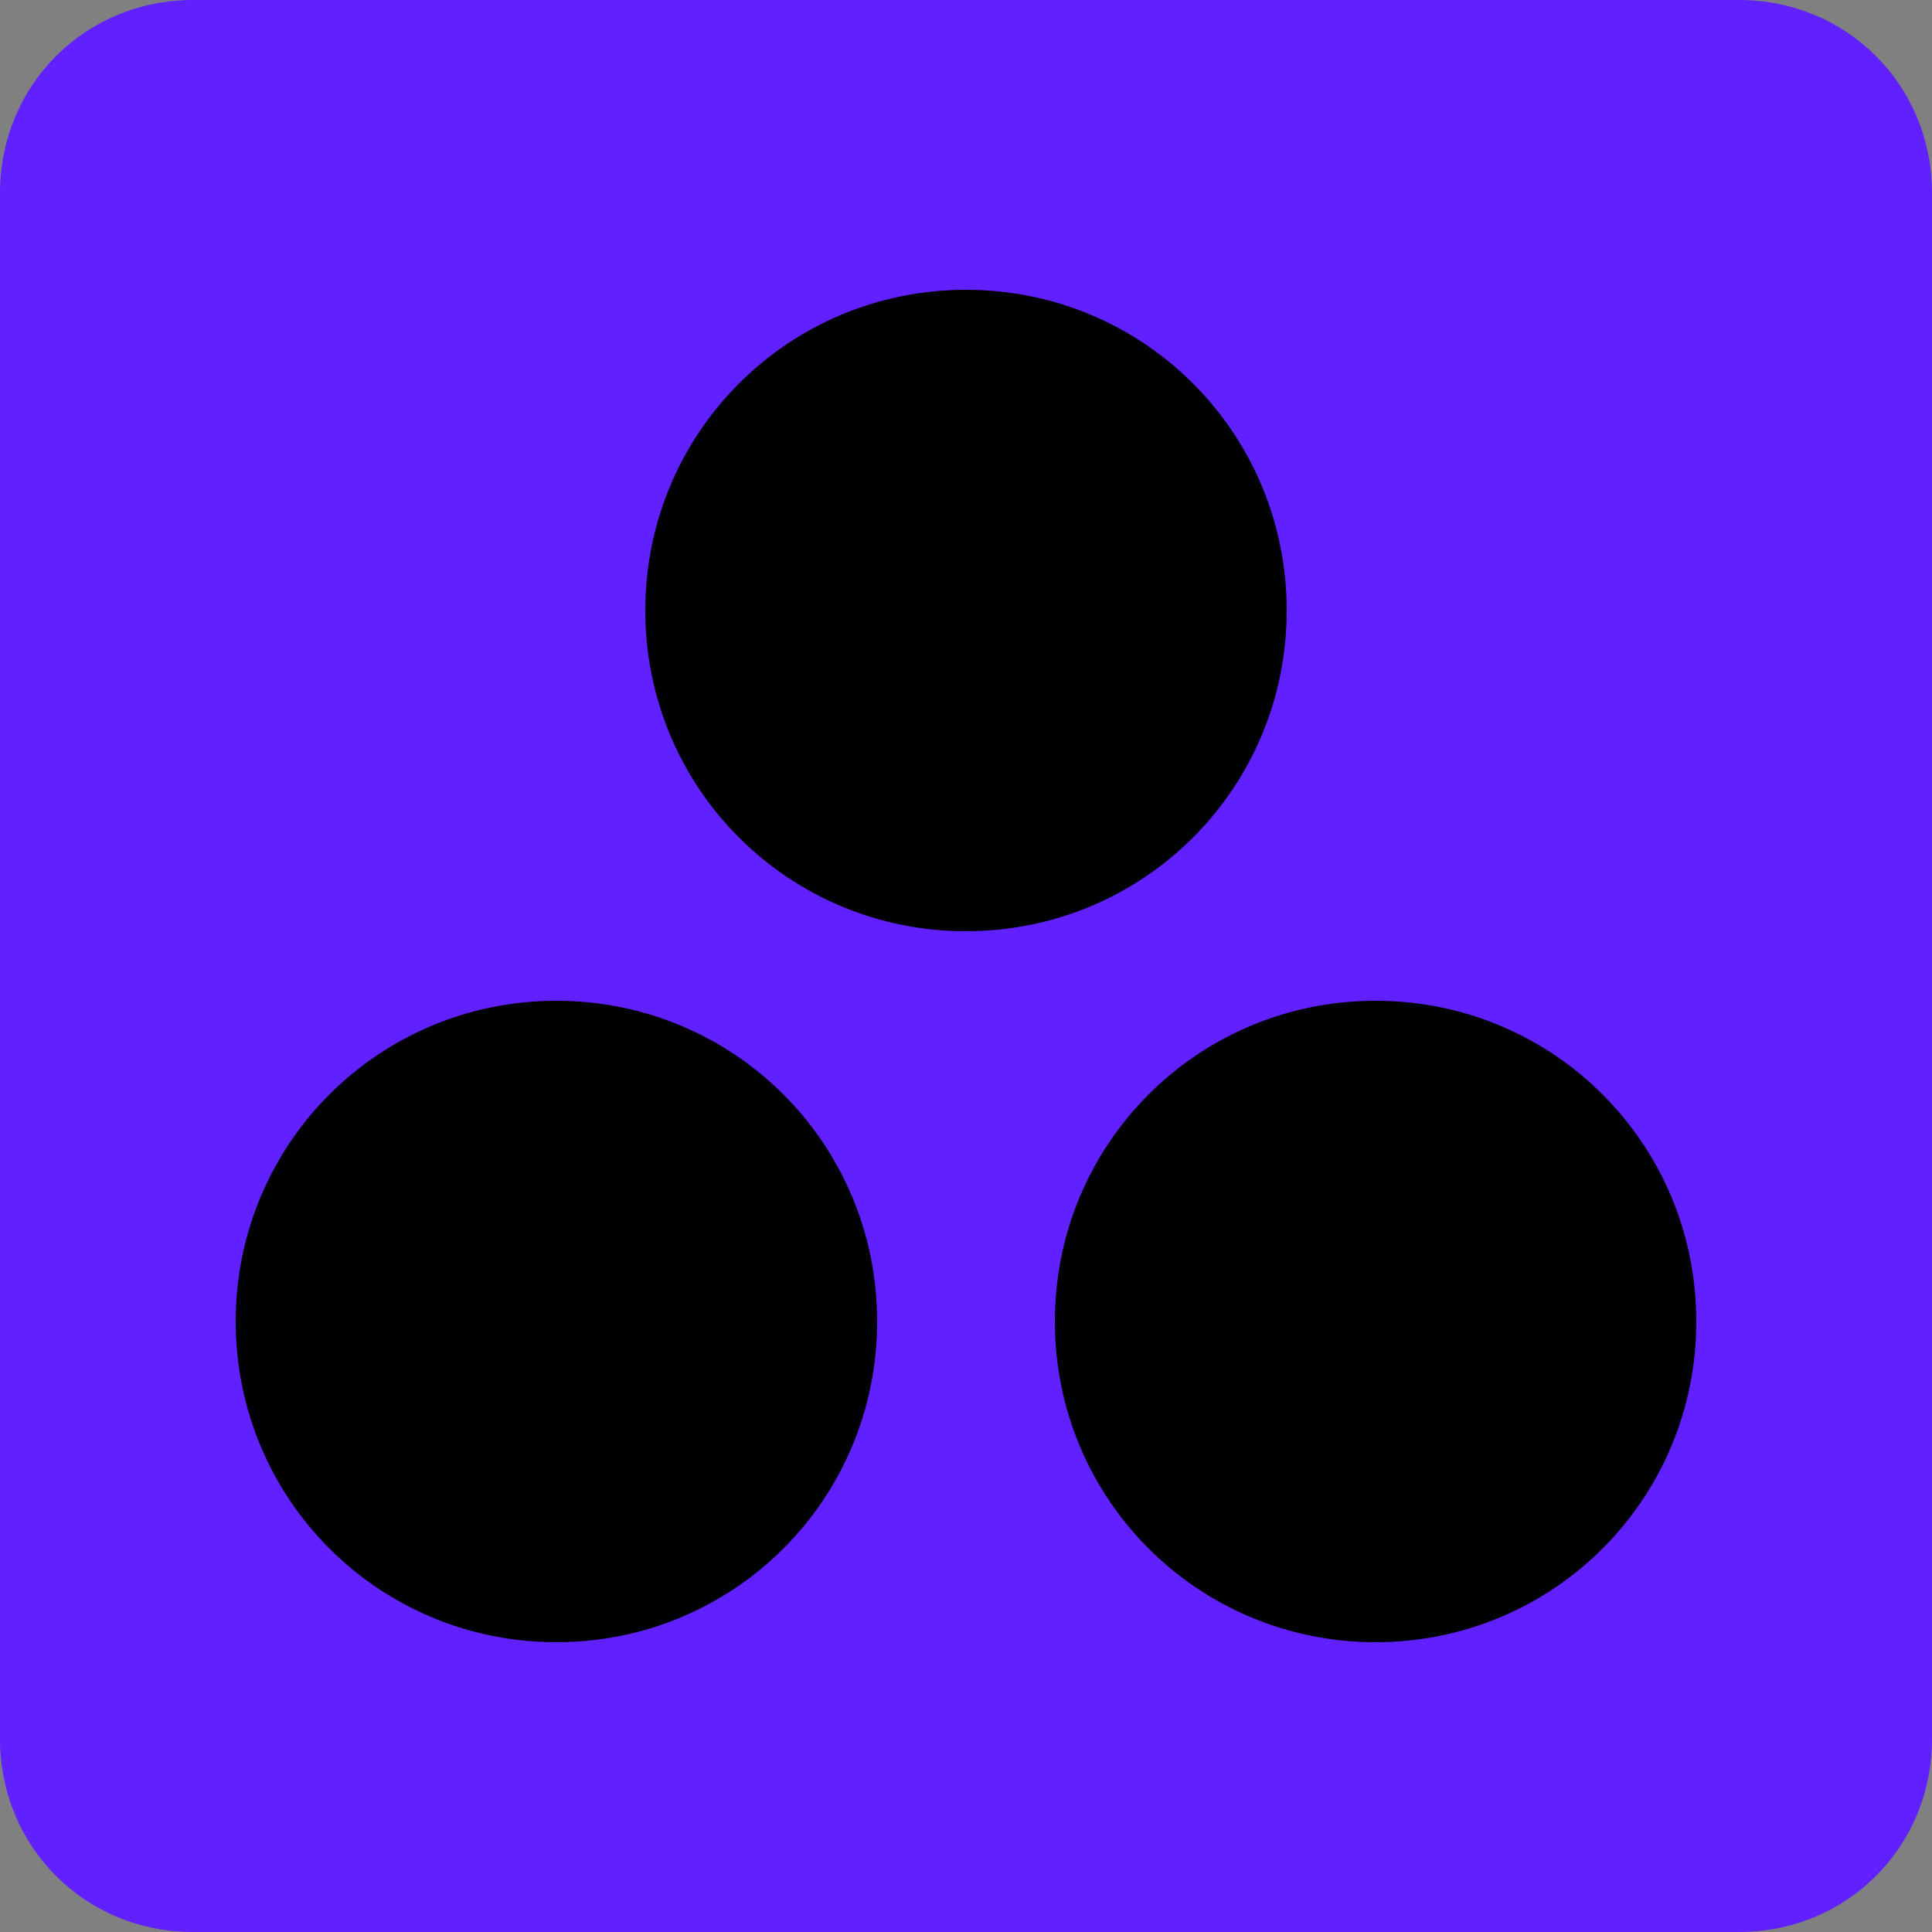 <?xml version="1.0" encoding="utf-8"?>
<!-- Generator: Adobe Illustrator 25.2.1, SVG Export Plug-In . SVG Version: 6.00 Build 0)  -->
<svg version="1.1" id="Layer_1" xmlns="http://www.w3.org/2000/svg" xmlns:xlink="http://www.w3.org/1999/xlink" x="0px" y="0px"
	 viewBox="0 0 50 50" style="enable-background:new 0 0 50 50;" xml:space="preserve">
<rect x="0" y="0" width="50" height="50" fill="#808080" stroke="none"/>
<style type="text/css">
	.st0{fill:#6020FF;}
	.st1{fill:#FFFFFF;}
</style>
<path class="st0" d="M45,50H5c-2.8,0-5-2.2-5-5V5c0-2.8,2.2-5,5-5h40c2.8,0,5,2.2,5,5v40C50,47.8,47.8,50,45,50z"/>
<path class="st1" d="M257.1-281.2"/>
<g>
	<g>
		<circle cx="25" cy="15.8" r="5"/>
		<g>
			<path d="M25,14.1c0.9,0,1.7,0.8,1.7,1.7c0,0.9-0.8,1.7-1.7,1.7s-1.7-0.8-1.7-1.7C23.3,14.9,24.1,14.1,25,14.1 M25,7.5
				c-4.6,0-8.3,3.7-8.3,8.3s3.7,8.3,8.3,8.3s8.3-3.7,8.3-8.3S29.6,7.5,25,7.5L25,7.5z"/>
		</g>
	</g>
	<g>
		<g>
			<path d="M14.4,39.2c-2.8,0-5-2.2-5-5s2.2-5,5-5c2.8,0,5,2.2,5,5S17.2,39.2,14.4,39.2z"/>
			<g>
				<path d="M14.4,32.5c0.9,0,1.7,0.8,1.7,1.7c0,0.9-0.8,1.7-1.7,1.7s-1.7-0.8-1.7-1.7C12.7,33.2,13.5,32.5,14.4,32.5 M14.4,25.9
					c-4.6,0-8.3,3.7-8.3,8.3s3.7,8.3,8.3,8.3s8.3-3.7,8.3-8.3S19,25.9,14.4,25.9L14.4,25.9z"/>
			</g>
		</g>
		<g>
			<circle cx="35.6" cy="34.2" r="5"/>
			<g>
				<path d="M35.6,32.5c0.9,0,1.7,0.8,1.7,1.7c0,0.9-0.8,1.7-1.7,1.7s-1.7-0.8-1.7-1.7C33.9,33.2,34.7,32.5,35.6,32.5 M35.6,25.9
					c-4.6,0-8.3,3.7-8.3,8.3s3.7,8.3,8.3,8.3s8.3-3.7,8.3-8.3S40.2,25.9,35.6,25.9L35.6,25.9z"/>
			</g>
		</g>
	</g>
</g>
</svg>
